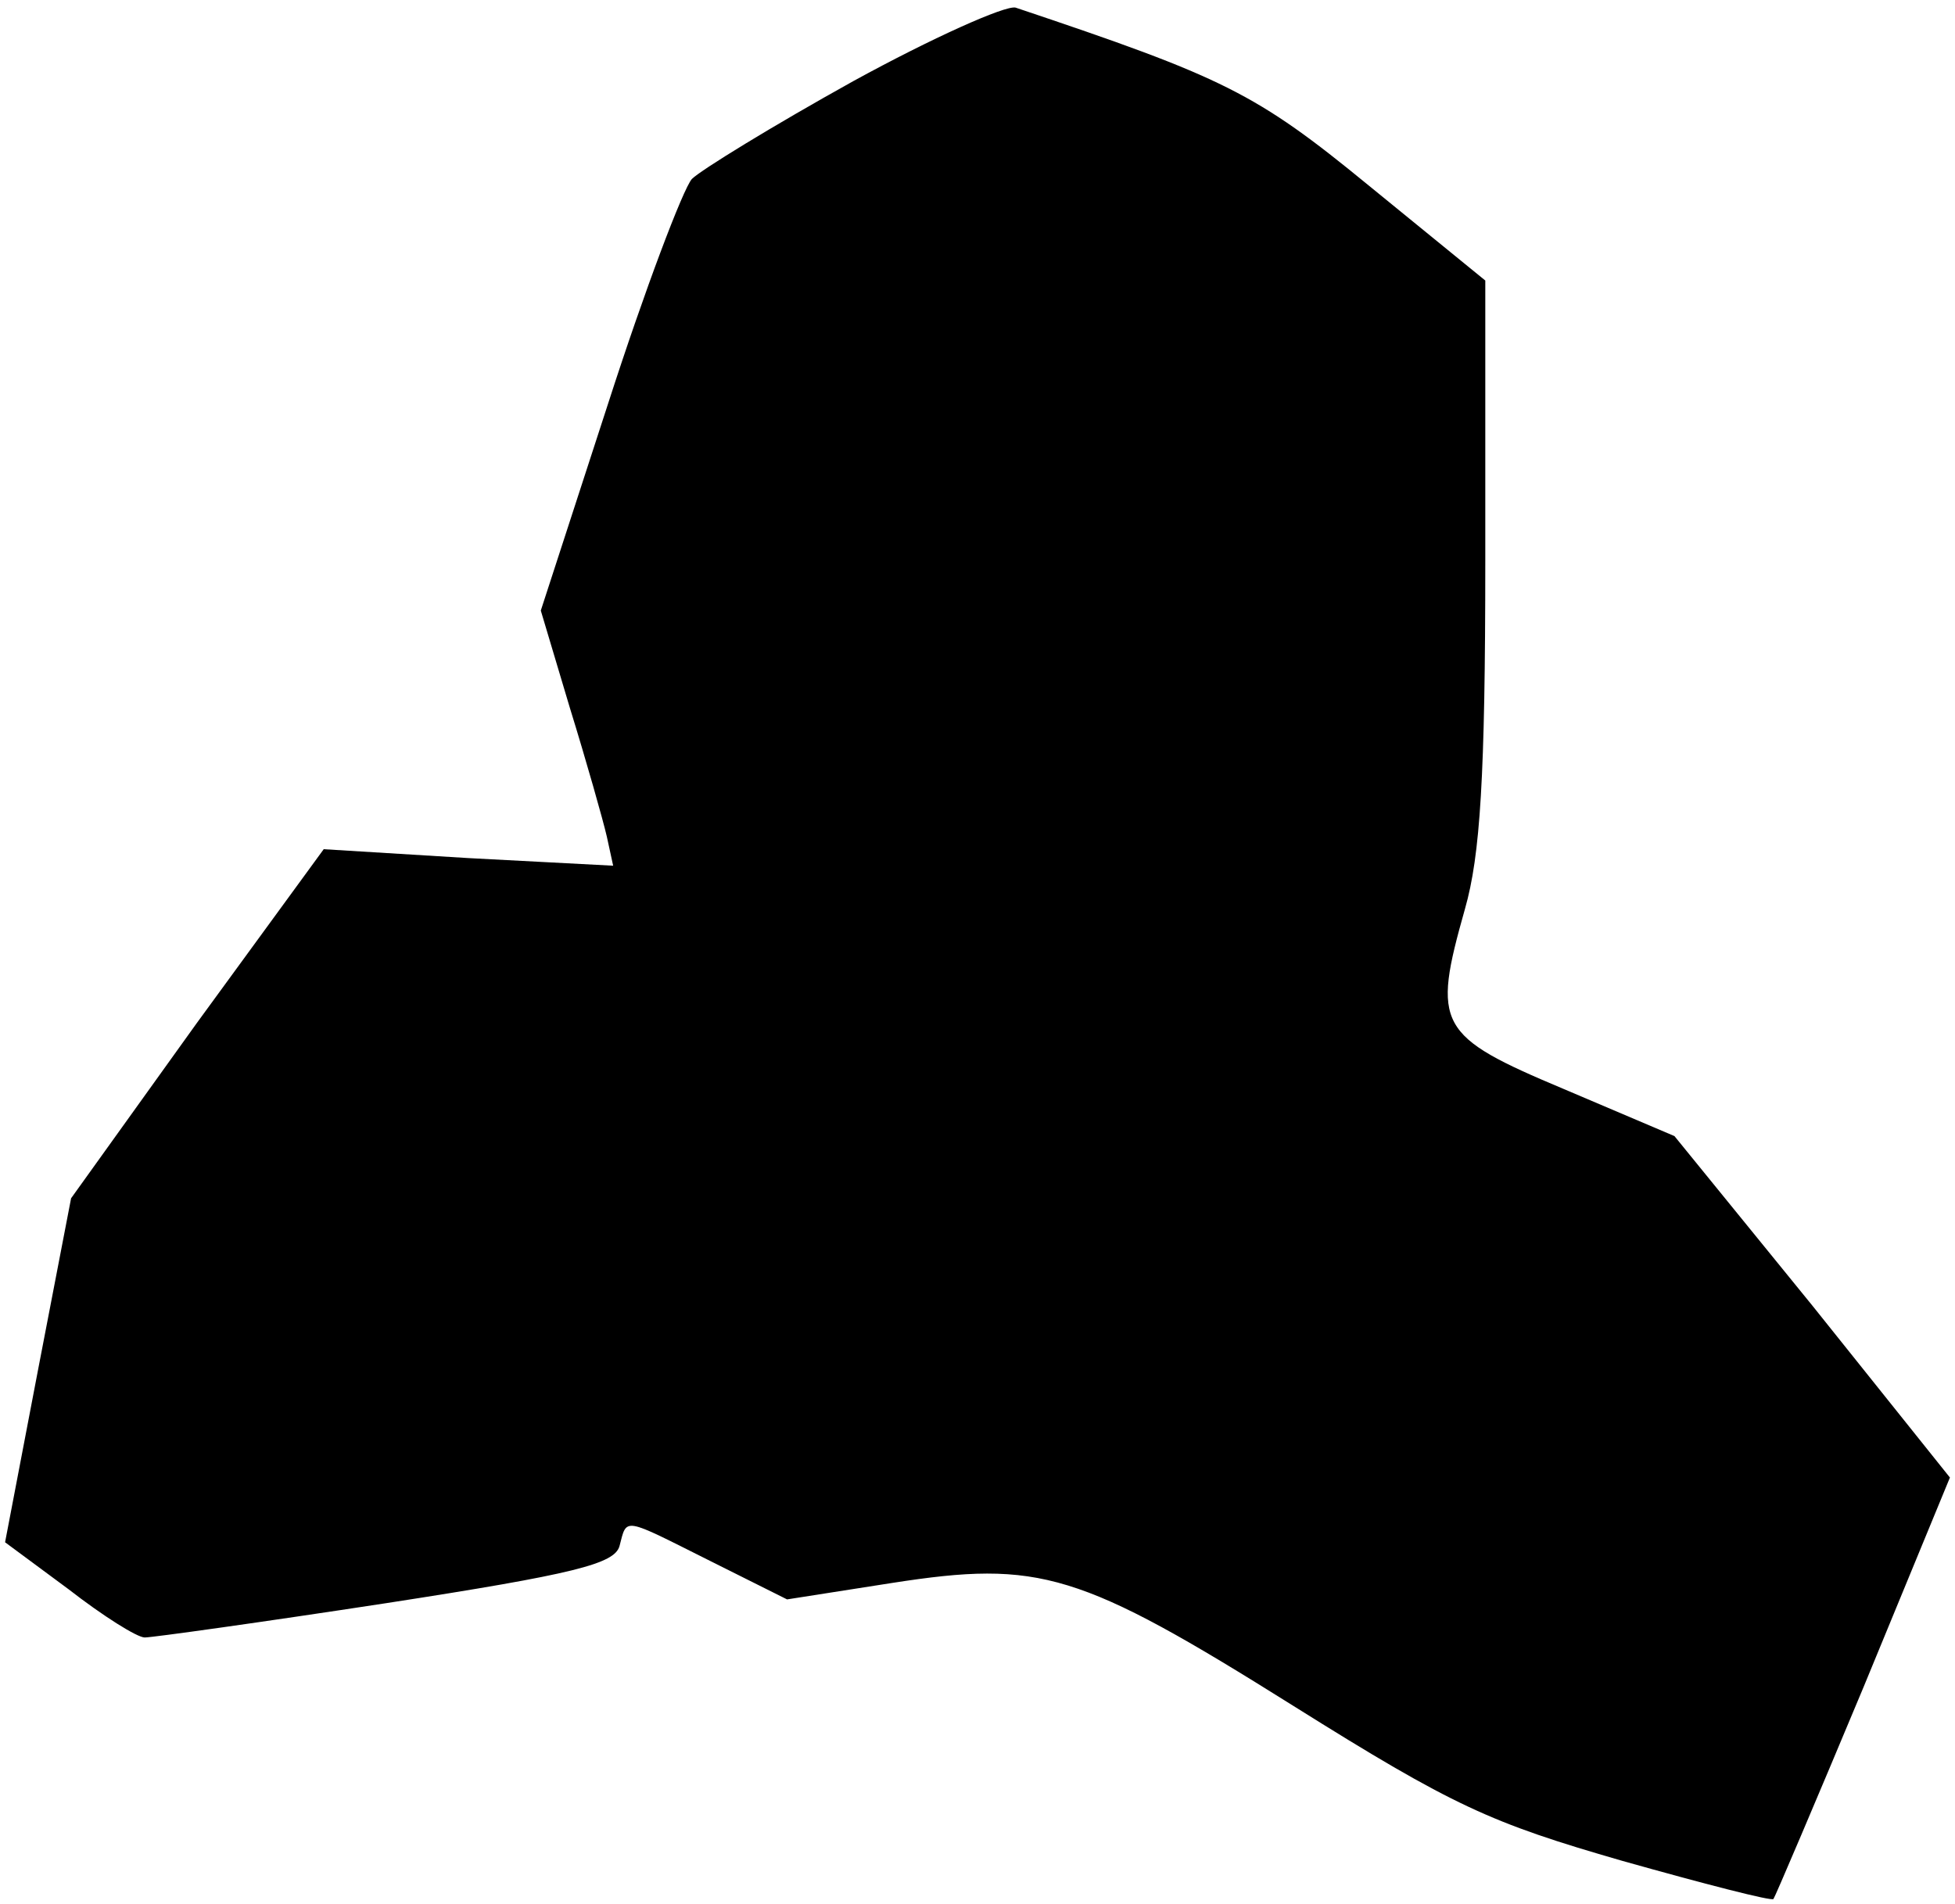 <?xml version="1.0" standalone="no"?>
<!DOCTYPE svg PUBLIC "-//W3C//DTD SVG 20010904//EN"
 "http://www.w3.org/TR/2001/REC-SVG-20010904/DTD/svg10.dtd">
<svg version="1.0" xmlns="http://www.w3.org/2000/svg"
 width="154pt" height="150pt" viewBox="0 0 154 150"
 preserveAspectRatio="xMidYMid meet">
<g transform="translate(0,150) scale(0.1,-0.1)"
fill="#000000" stroke="none">
<path fill="#000000" stroke="none" d="M672 1436 c-63 -35 -120 -70 -127 -77
-7 -8 -37 -87 -66 -177 l-53 -163 23 -77 c13 -42 26 -88 29 -101 l5 -23 -114
6 -114 7 -100 -137 -99 -138 -26 -135 -26 -136 50 -37 c27 -21 54 -38 60 -38
6 0 92 12 190 27 149 23 180 31 184 45 6 23 2 23 72 -12 l60 -30 83 13 c116
18 147 9 316 -97 126 -79 155 -92 259 -122 64 -18 118 -32 119 -30 1 1 33 76
71 167 l68 165 -108 135 -109 134 -87 37 c-100 42 -104 50 -78 142 12 42 16
104 16 274 l0 221 -92 75 c-89 73 -114 85 -278 140 -8 2 -66 -24 -128 -58z"/>
</g>
</svg>
